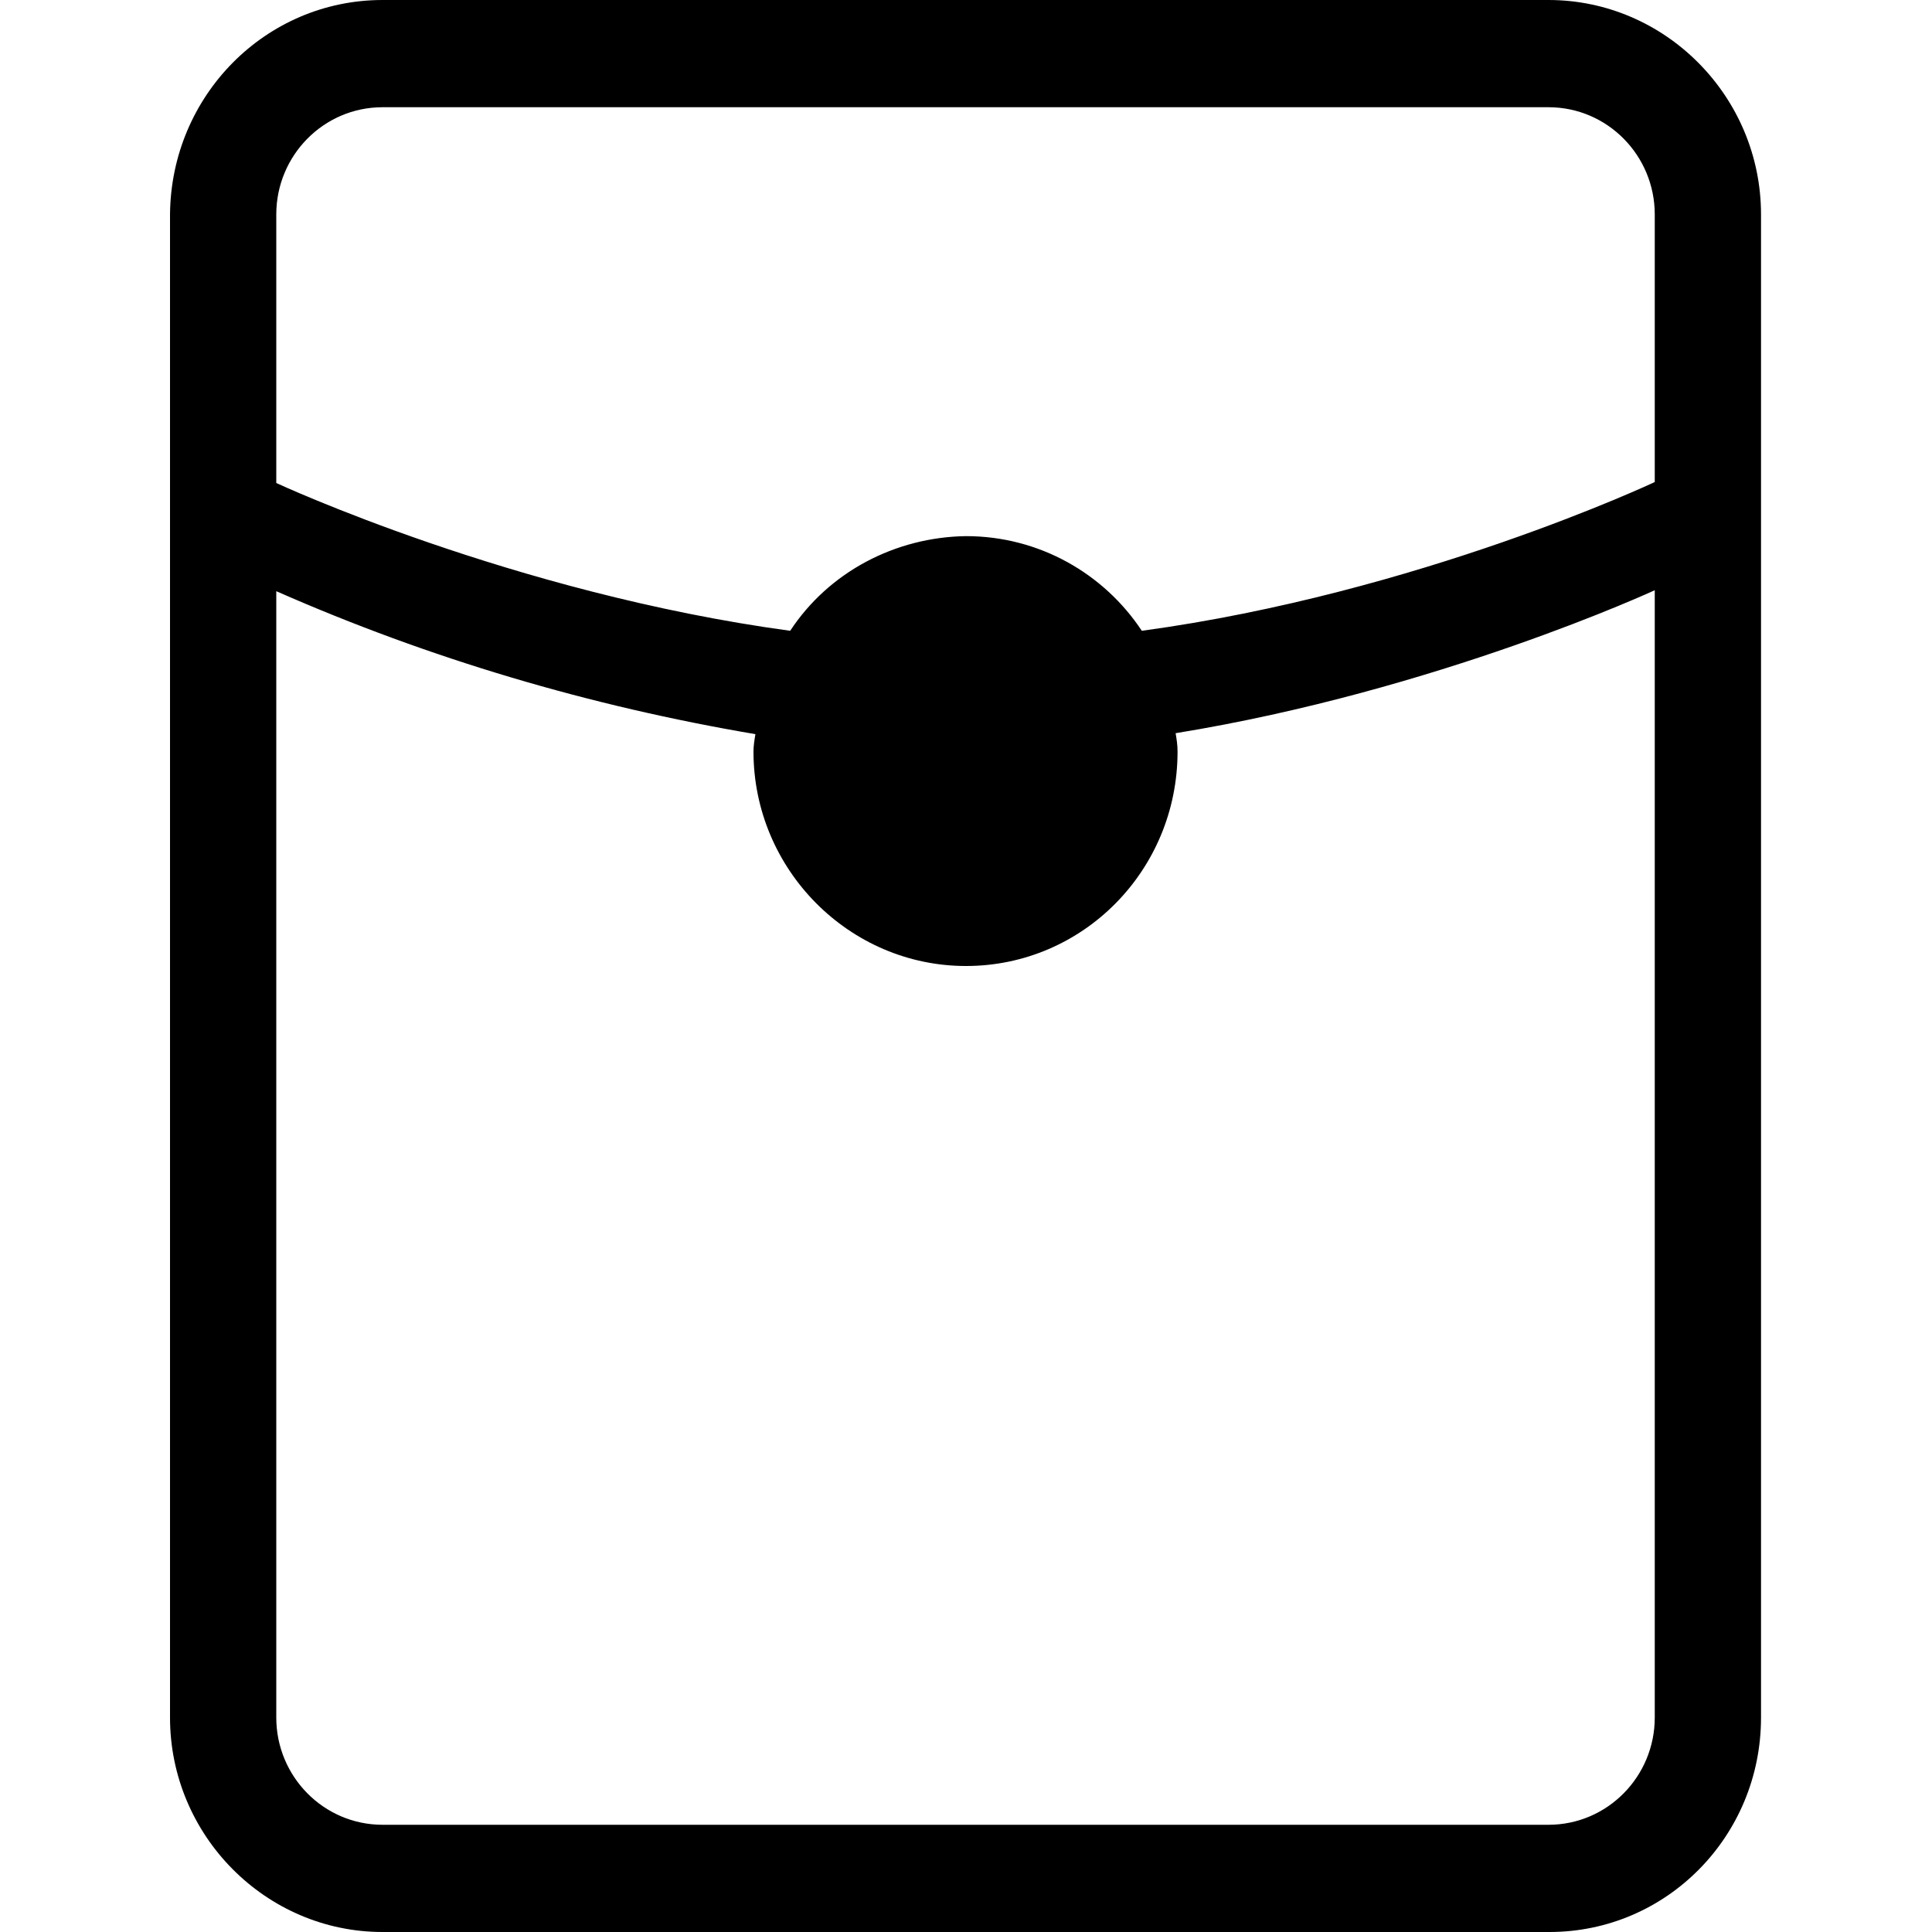 <?xml version="1.0" standalone="no"?><!DOCTYPE svg PUBLIC "-//W3C//DTD SVG 1.1//EN" "http://www.w3.org/Graphics/SVG/1.1/DTD/svg11.dtd"><svg t="1604492524182" class="icon" viewBox="0 0 1024 1024" version="1.1" xmlns="http://www.w3.org/2000/svg" p-id="2907" xmlns:xlink="http://www.w3.org/1999/xlink" width="200" height="200"><defs><style type="text/css"></style></defs><path d="M821.248 1024H202.752c-61.952 0-112.64-51.2-112.64-113.664V113.664C90.624 50.688 140.8 0 202.752 0h617.984c61.952 0 112.64 51.2 112.64 113.664v796.672c0 62.976-50.176 113.664-112.128 113.664z m55.808-910.336c0-31.232-25.088-56.832-56.32-56.832H202.752c-31.232 0-56.32 25.6-56.32 56.832V256s125.44 58.368 272.384 78.336c20.48-31.232 55.808-49.664 93.184-50.176 38.912 0 73.216 19.968 93.184 50.176 146.944-19.968 271.872-78.848 271.872-78.848V113.664z m0 199.168s-115.2 53.248-253.952 75.776c0.512 3.072 1.024 6.144 1.024 9.728 0 62.976-50.176 113.664-112.128 113.664-61.952 0-112.64-51.2-112.64-113.664 0-3.072 0.512-6.144 1.024-9.216-87.552-14.848-172.544-39.936-253.952-75.776v596.992c0 31.232 25.088 56.832 56.32 56.832h617.984c31.232 0 56.32-25.6 56.32-56.832V312.832z m0 0" p-id="2908"></path></svg>